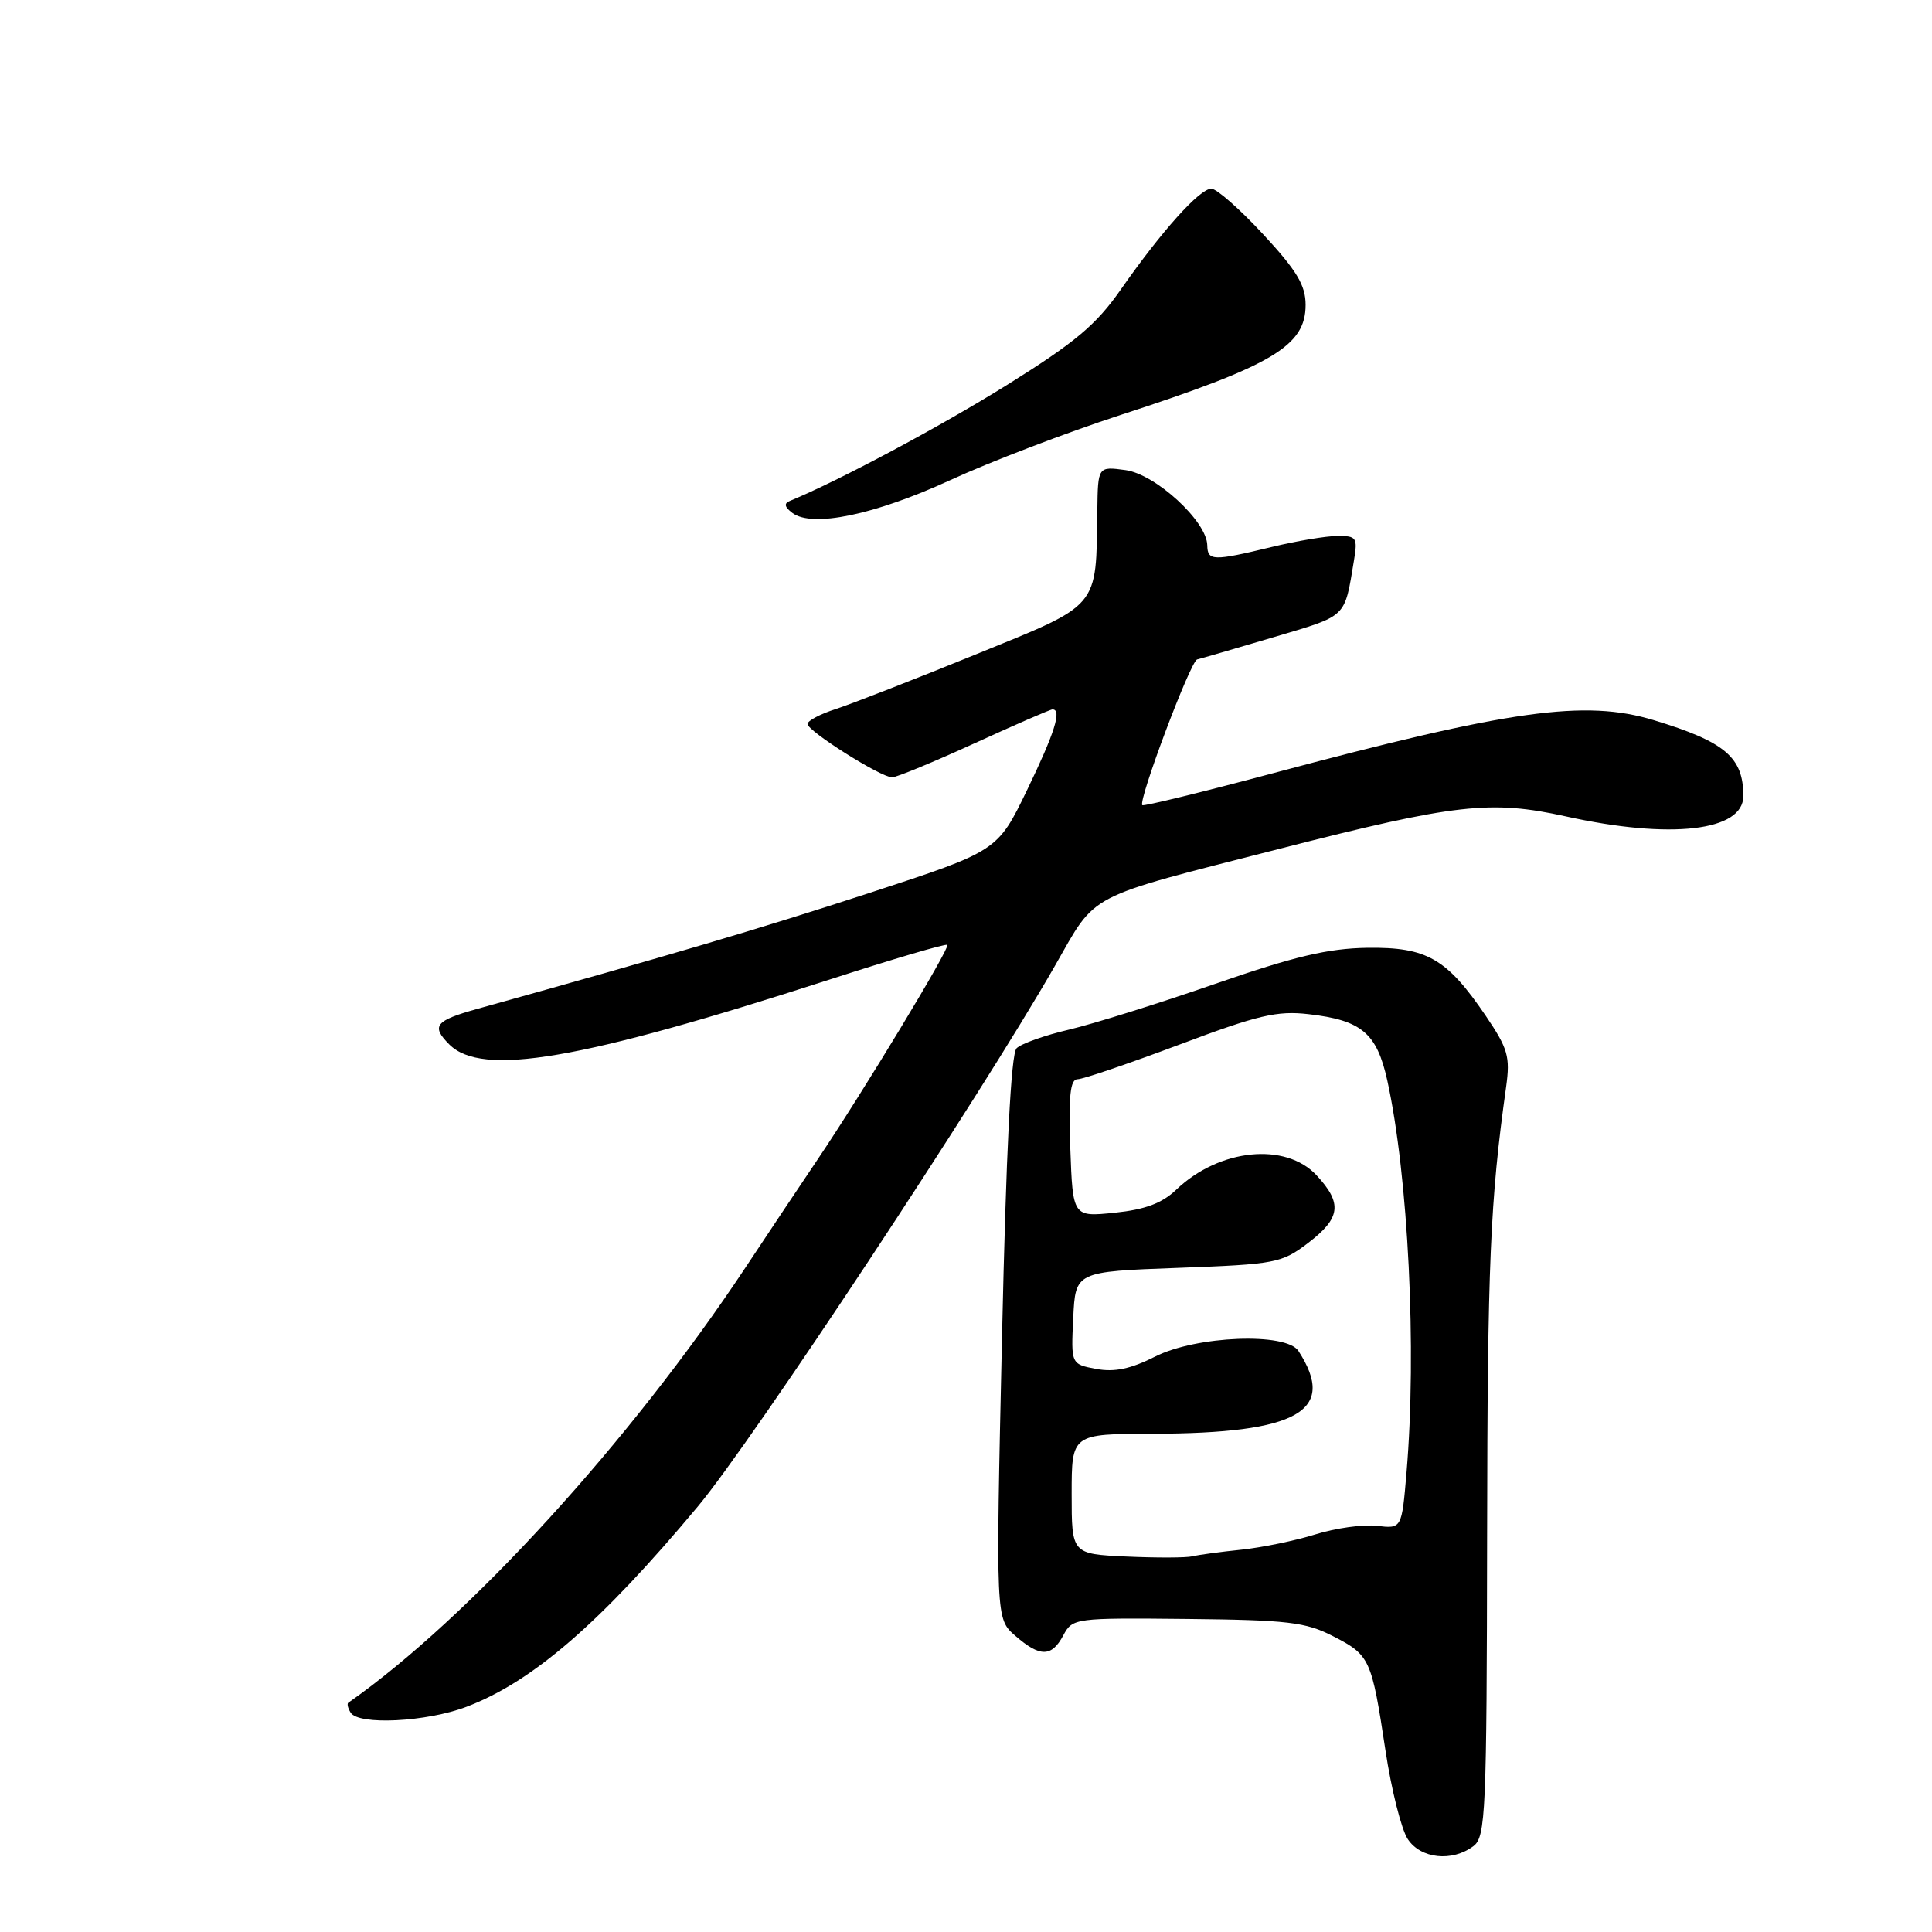 <?xml version="1.0" encoding="UTF-8" standalone="no"?>
<!DOCTYPE svg PUBLIC "-//W3C//DTD SVG 1.1//EN" "http://www.w3.org/Graphics/SVG/1.1/DTD/svg11.dtd" >
<svg xmlns="http://www.w3.org/2000/svg" xmlns:xlink="http://www.w3.org/1999/xlink" version="1.1" viewBox="0 0 256 256">
 <g >
 <path fill="currentColor"
d=" M 195.25 244.61 C 196.86 243.38 197.00 240.17 197.05 203.39 C 197.10 167.41 197.45 159.11 199.57 144.00 C 200.12 140.01 199.82 138.95 196.85 134.57 C 191.70 127.00 189.06 125.48 181.17 125.59 C 175.97 125.67 171.52 126.72 161.00 130.37 C 153.57 132.95 144.87 135.67 141.65 136.43 C 138.44 137.18 135.31 138.29 134.70 138.90 C 133.96 139.64 133.32 152.40 132.77 177.25 C 131.94 214.50 131.94 214.50 134.53 216.75 C 137.81 219.61 139.35 219.59 140.90 216.68 C 142.12 214.41 142.40 214.37 157.32 214.52 C 170.63 214.66 173.01 214.94 176.63 216.80 C 181.53 219.31 181.74 219.78 183.58 231.93 C 184.36 237.12 185.69 242.40 186.53 243.68 C 188.24 246.30 192.43 246.75 195.25 244.61 Z  M 61.81 226.16 C 70.59 222.83 79.61 215.01 92.48 199.60 C 99.78 190.84 129.89 145.27 139.77 128.00 C 145.42 118.14 143.50 119.14 169.63 112.45 C 192.88 106.50 197.53 105.98 207.50 108.18 C 221.37 111.25 231.00 110.14 231.00 105.48 C 231.00 100.34 228.60 98.30 219.15 95.43 C 210.02 92.66 200.16 94.04 168.59 102.48 C 159.28 104.97 151.53 106.86 151.36 106.69 C 150.78 106.11 157.75 87.58 158.63 87.38 C 159.11 87.27 163.67 85.94 168.77 84.43 C 178.61 81.50 178.12 81.97 179.41 74.25 C 179.91 71.24 179.75 71.00 177.22 71.02 C 175.73 71.02 171.80 71.68 168.50 72.48 C 160.72 74.36 160.01 74.34 159.97 72.25 C 159.92 69.07 153.12 62.83 149.13 62.29 C 145.48 61.80 145.48 61.80 145.40 67.65 C 145.22 80.75 145.88 79.96 129.23 86.74 C 121.13 90.04 112.81 93.28 110.75 93.95 C 108.69 94.61 107.00 95.50 107.00 95.93 C 107.00 96.87 116.71 103.00 118.21 103.00 C 118.80 103.00 123.71 100.97 129.11 98.50 C 134.51 96.03 139.17 94.00 139.46 94.00 C 140.74 94.00 139.75 97.12 136.09 104.69 C 132.18 112.77 132.18 112.77 115.24 118.31 C 100.67 123.06 88.85 126.56 63.25 133.68 C 57.66 135.24 57.10 135.95 59.53 138.39 C 63.86 142.71 76.76 140.51 109.85 129.82 C 118.28 127.09 125.34 125.01 125.53 125.20 C 125.92 125.58 114.35 144.71 108.34 153.63 C 106.16 156.86 101.85 163.32 98.75 168.00 C 83.53 190.96 62.08 214.46 46.15 225.62 C 45.96 225.76 46.10 226.35 46.46 226.93 C 47.50 228.63 56.52 228.17 61.81 226.16 Z  M 125.87 63.64 C 131.16 61.20 141.35 57.31 148.50 54.98 C 168.66 48.42 173.00 45.84 173.00 40.40 C 173.00 37.80 171.84 35.86 167.39 31.06 C 164.31 27.73 161.21 25.00 160.51 25.00 C 158.96 25.00 153.92 30.62 148.50 38.38 C 145.24 43.05 142.47 45.37 133.48 50.98 C 124.53 56.56 111.16 63.70 104.67 66.37 C 103.85 66.70 103.95 67.18 105.00 67.97 C 107.63 69.94 115.87 68.23 125.87 63.64 Z  M 149.25 206.25 C 142.00 205.91 142.00 205.91 142.00 197.96 C 142.00 190.00 142.00 190.00 152.75 189.98 C 172.02 189.93 177.22 186.98 172.05 179.01 C 170.44 176.52 158.50 176.99 153.05 179.76 C 149.82 181.39 147.68 181.84 145.25 181.39 C 141.91 180.76 141.91 180.76 142.21 174.63 C 142.50 168.50 142.50 168.50 156.08 168.00 C 169.04 167.52 169.82 167.37 173.33 164.70 C 177.66 161.40 177.90 159.45 174.46 155.74 C 170.35 151.31 161.57 152.20 155.88 157.62 C 153.98 159.44 151.75 160.27 147.71 160.69 C 142.15 161.26 142.15 161.26 141.82 152.13 C 141.58 145.17 141.81 143.00 142.79 143.00 C 143.50 143.00 149.57 140.93 156.29 138.41 C 166.68 134.50 169.23 133.90 173.38 134.38 C 180.42 135.18 182.43 136.88 183.82 143.15 C 186.61 155.83 187.75 178.87 186.37 195.13 C 185.74 202.57 185.74 202.57 182.44 202.18 C 180.62 201.97 176.96 202.48 174.31 203.31 C 171.67 204.14 167.25 205.05 164.50 205.34 C 161.75 205.62 158.82 206.02 158.00 206.22 C 157.18 206.42 153.24 206.43 149.25 206.25 Z "/>
</g>
</svg>